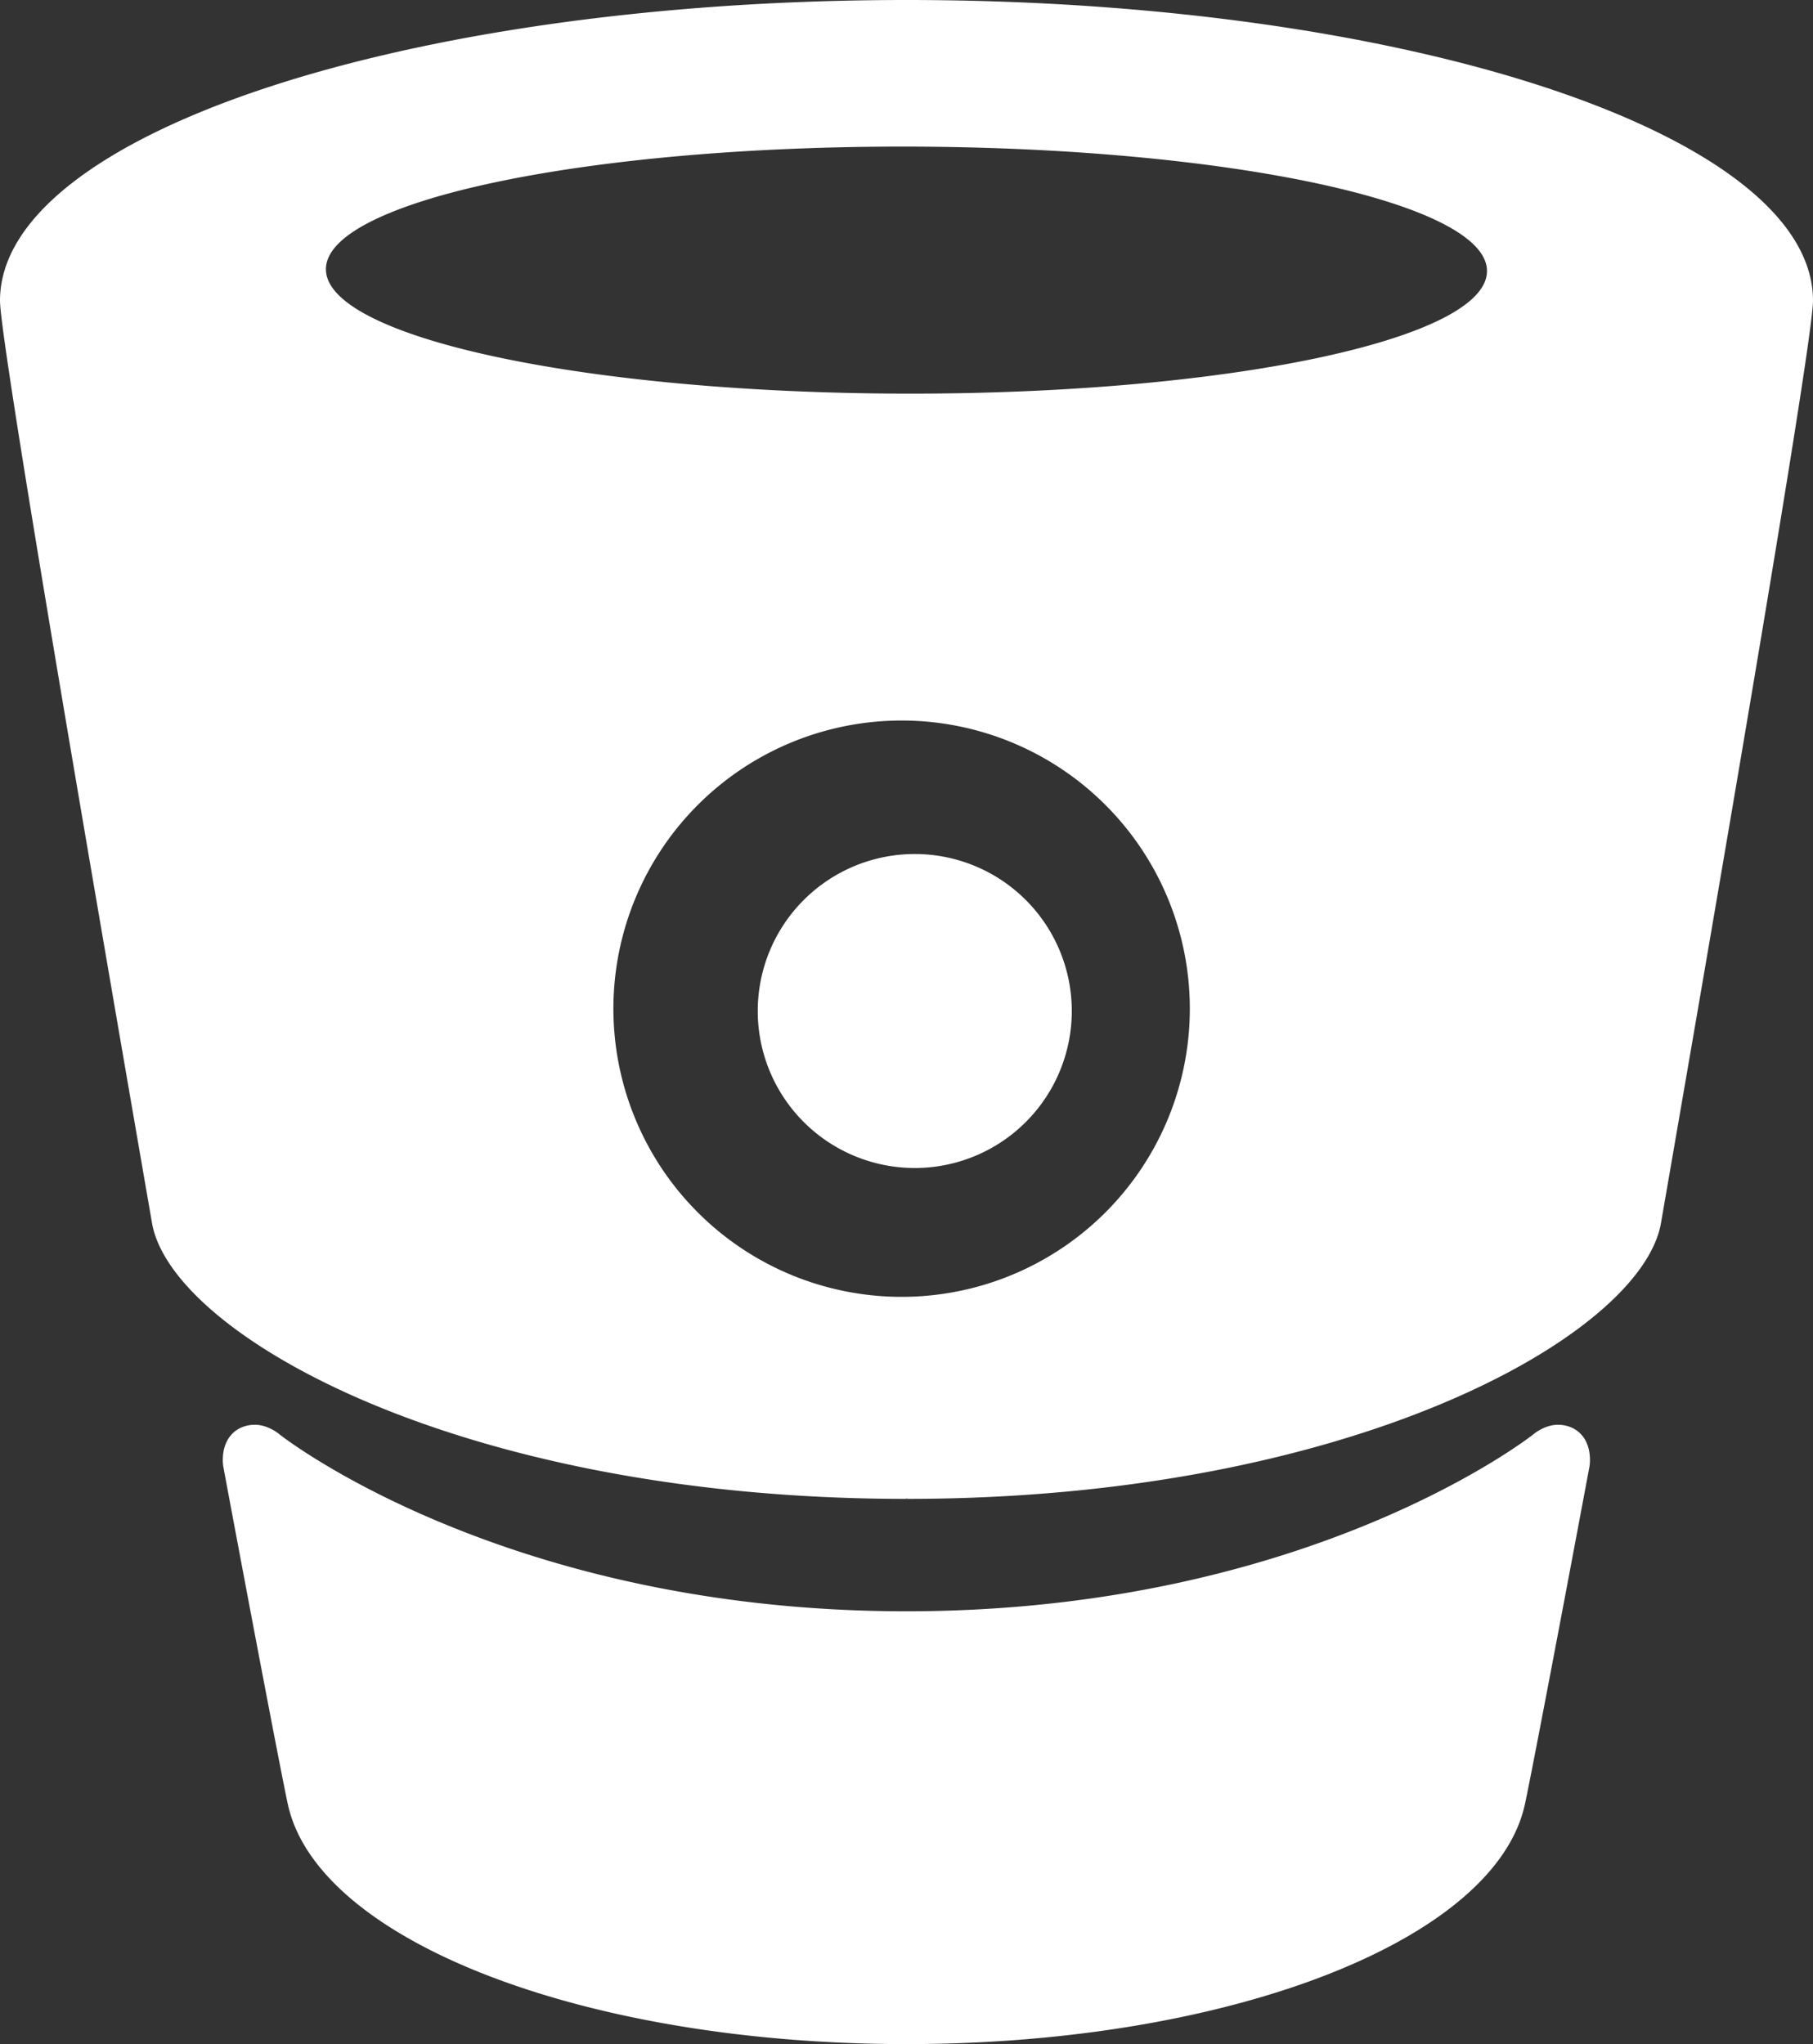<?xml version="1.0" encoding="UTF-8" standalone="no"?>
<svg
   viewBox="0 0 22.256 25.097"
   version="1.1"
   id="svg23534"
   sodipodi:docname="bb_project.svg"
   inkscape:version="1.1.1 (c3084ef, 2021-09-22)"
   xmlns:inkscape="http://www.inkscape.org/namespaces/inkscape"
   xmlns:sodipodi="http://sodipodi.sourceforge.net/DTD/sodipodi-0.dtd"
   xmlns="http://www.w3.org/2000/svg"
   xmlns:svg="http://www.w3.org/2000/svg">
  <rect x="0" y="0" width="22.256" height="25.097" fill="#333333" stroke="none"/>
  <defs
     id="defs23538" />
  <sodipodi:namedview
     id="namedview23536"
     pagecolor="#ffffff"
     bordercolor="#666666"
     borderopacity="1.0"
     inkscape:pageshadow="2"
     inkscape:pageopacity="0.0"
     inkscape:pagecheckerboard="true"
     showgrid="false"
     inkscape:zoom="20.918833"
     inkscape:cx="-3.1789536"
     inkscape:cy="12.548501"
     inkscape:window-width="1280"
     inkscape:window-height="747"
     inkscape:window-x="0"
     inkscape:window-y="25"
     inkscape:window-maximized="0"
     inkscape:current-layer="svg23534" />
  <path
     d="M11.127 0C5.001 0 0 1.647 0 3.692c0 .539 1.336 8.261 1.866 11.324.238 1.373 3.787 3.387 9.259 3.387l.006-.017v.017c5.472 0 9.021-2.014 9.259-3.387.53-3.063 1.866-10.785 1.866-11.324C22.256 1.647 17.254 0 11.128 0zm0 15.922a3.538 3.538 0 1 1 .001-7.075 3.538 3.538 0 0 1-.001 7.075zm-.002-11.089C7.189 4.827 4 4.143 4.001 3.305S7.194 1.794 11.13 1.8c3.936.006 7.125.69 7.124 1.528s-3.193 1.511-7.129 1.505zm8 12.66c-.169 0-.305.12-.305.12s-2.74 2.17-7.693 2.17c-4.953 0-7.693-2.17-7.693-2.17s-.136-.12-.305-.12c-.202 0-.394.136-.394.435 0 .032.003.063.009.094.425 2.276.736 3.891.791 4.137.371 1.675 3.647 2.938 7.591 2.938h.001c3.945 0 7.22-1.264 7.591-2.938.055-.246.365-1.861.791-4.137a.491.491 0 0 0 .009-.094c0-.3-.192-.435-.393-.435zm-5.968-5.08a1.927 1.927 0 1 1-3.855 0 1.927 1.927 0 0 1 3.855 0z"
     id="path23532"
     style="fill:#ffffff" />
</svg>
